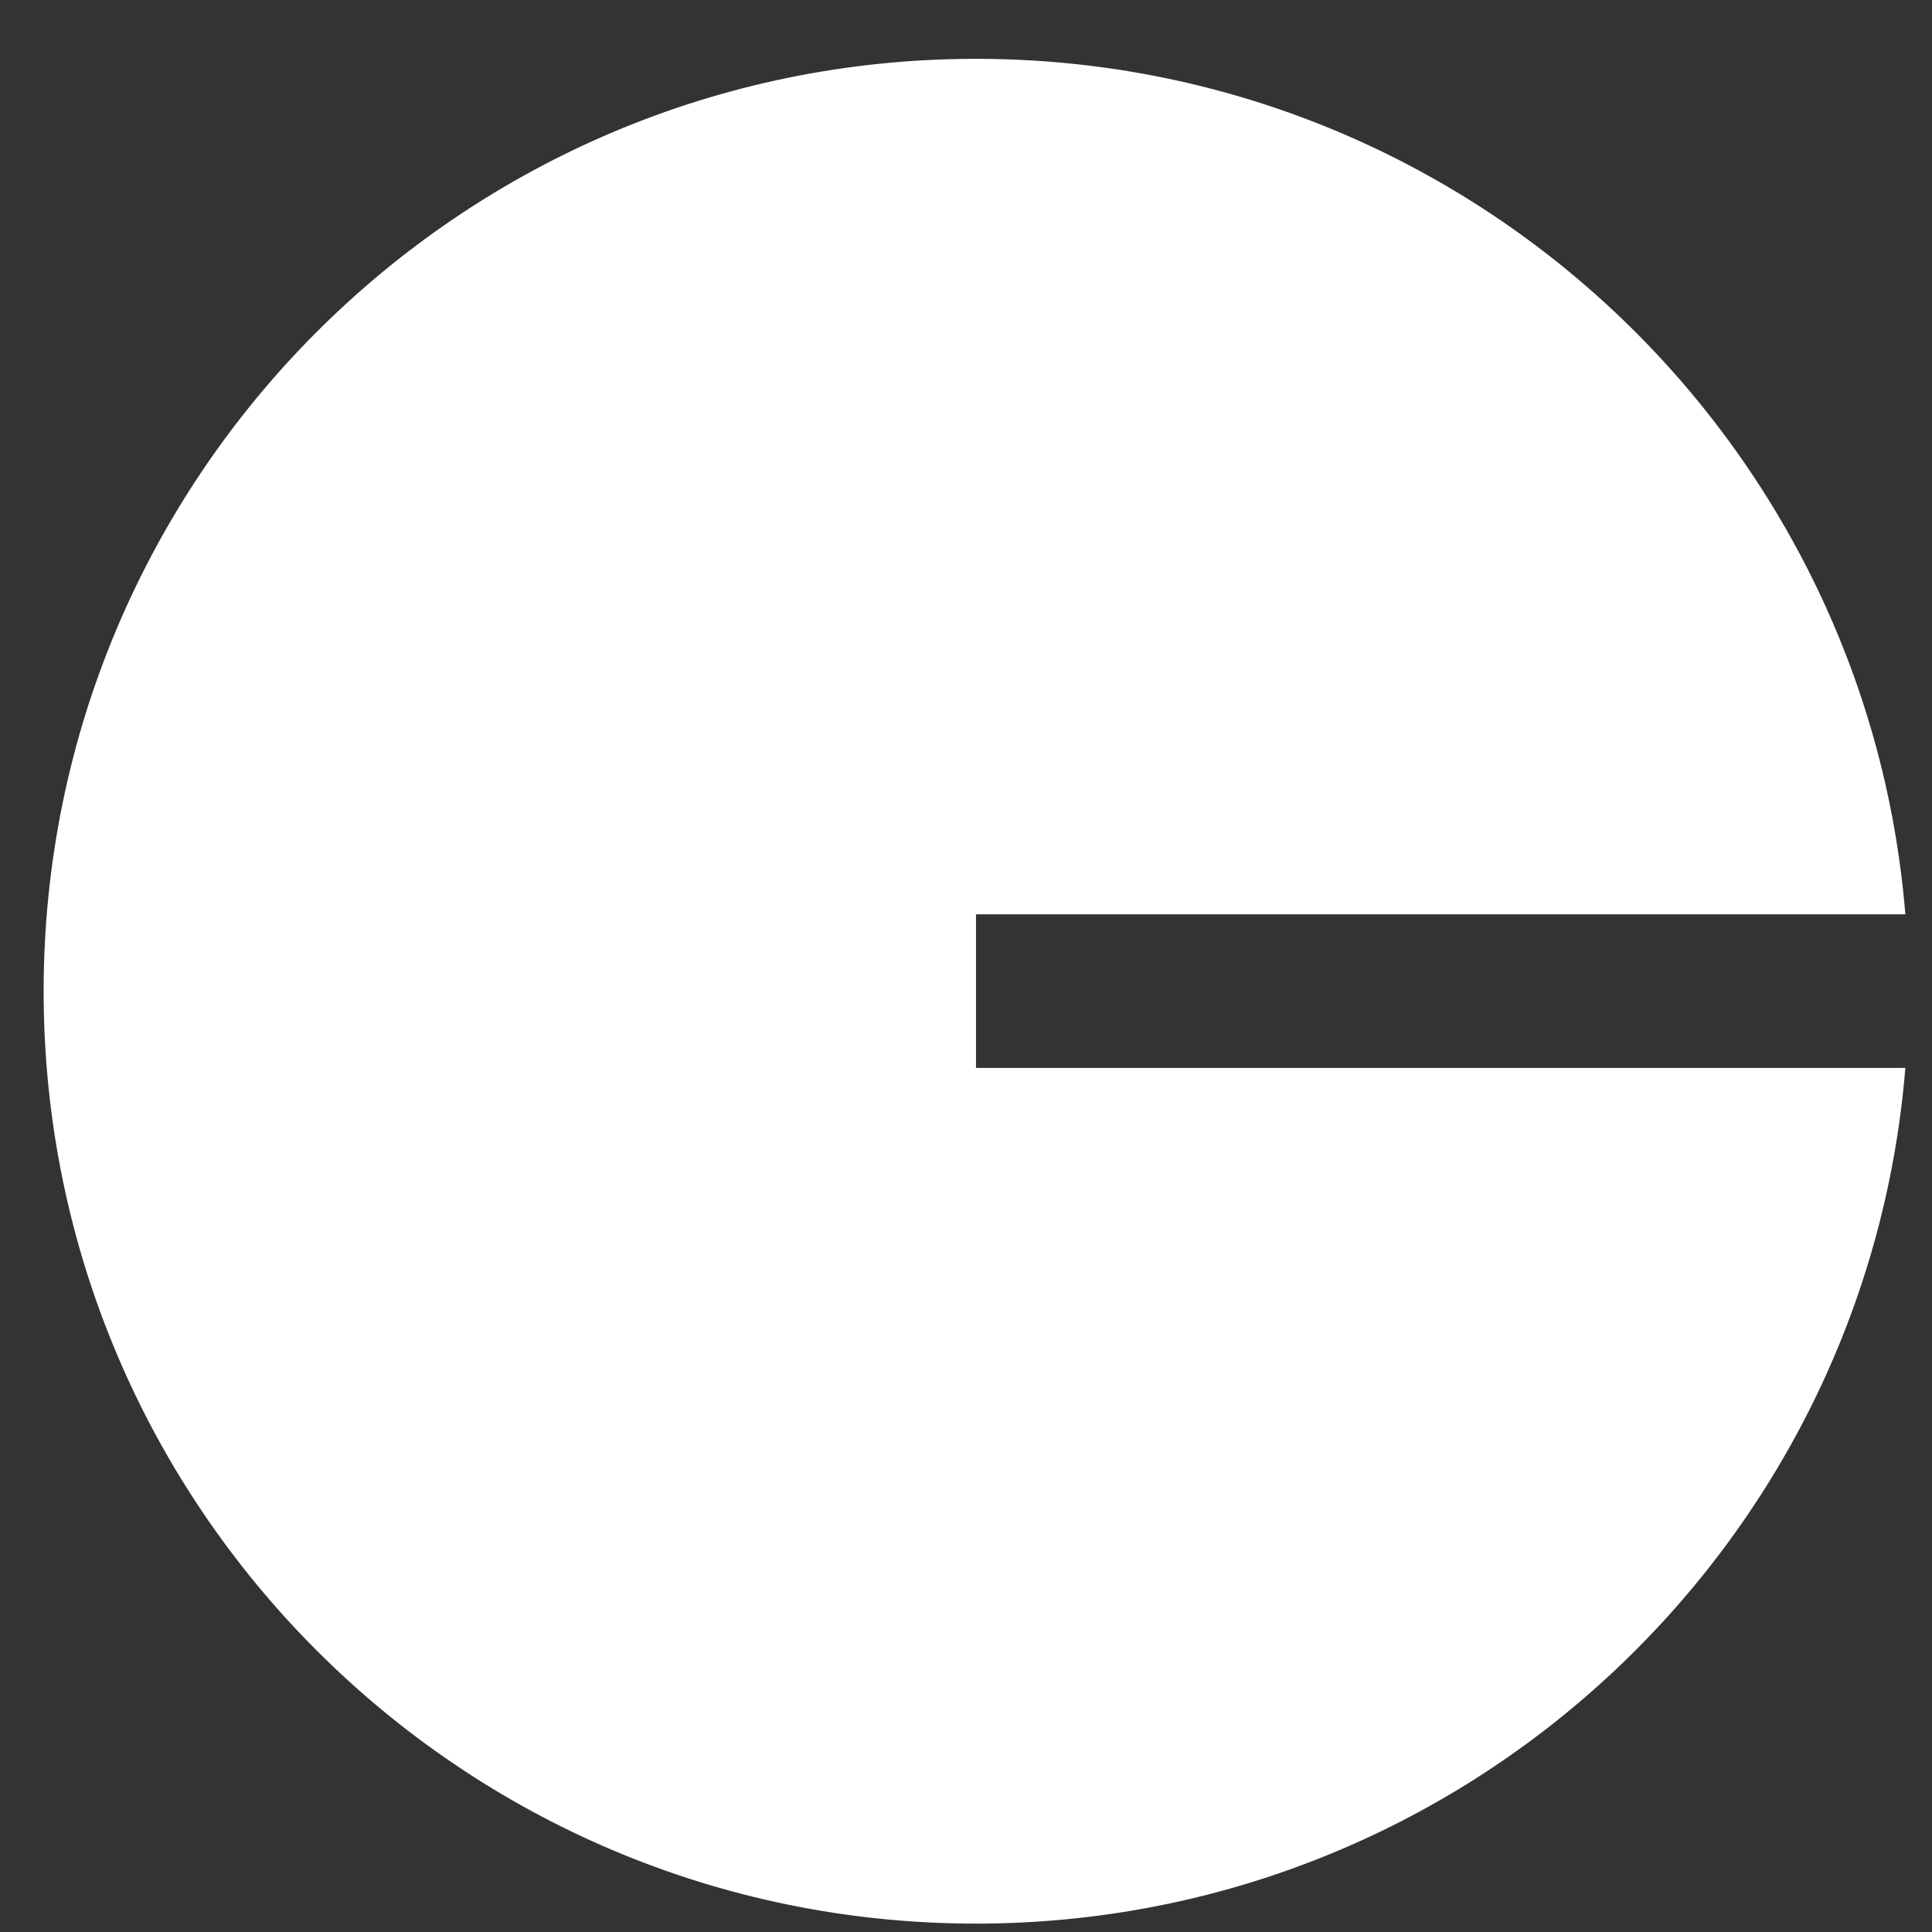 <svg width="29" height="29" fill="none" viewBox="0 0 29 29"><rect x="0" y="0" width="29" height="29" fill="#333333" stroke="none"/><path fill="#fff" fill-rule="evenodd" d="M28.6 13.724H14.65v2.306H28.6c-.586 7.191-6.608 12.844-13.95 12.844C6.92 28.874.655 22.608.655 14.88.655 7.149 6.92.883 14.65.883c7.341 0 13.362 5.651 13.95 12.84" clip-rule="evenodd"/></svg>